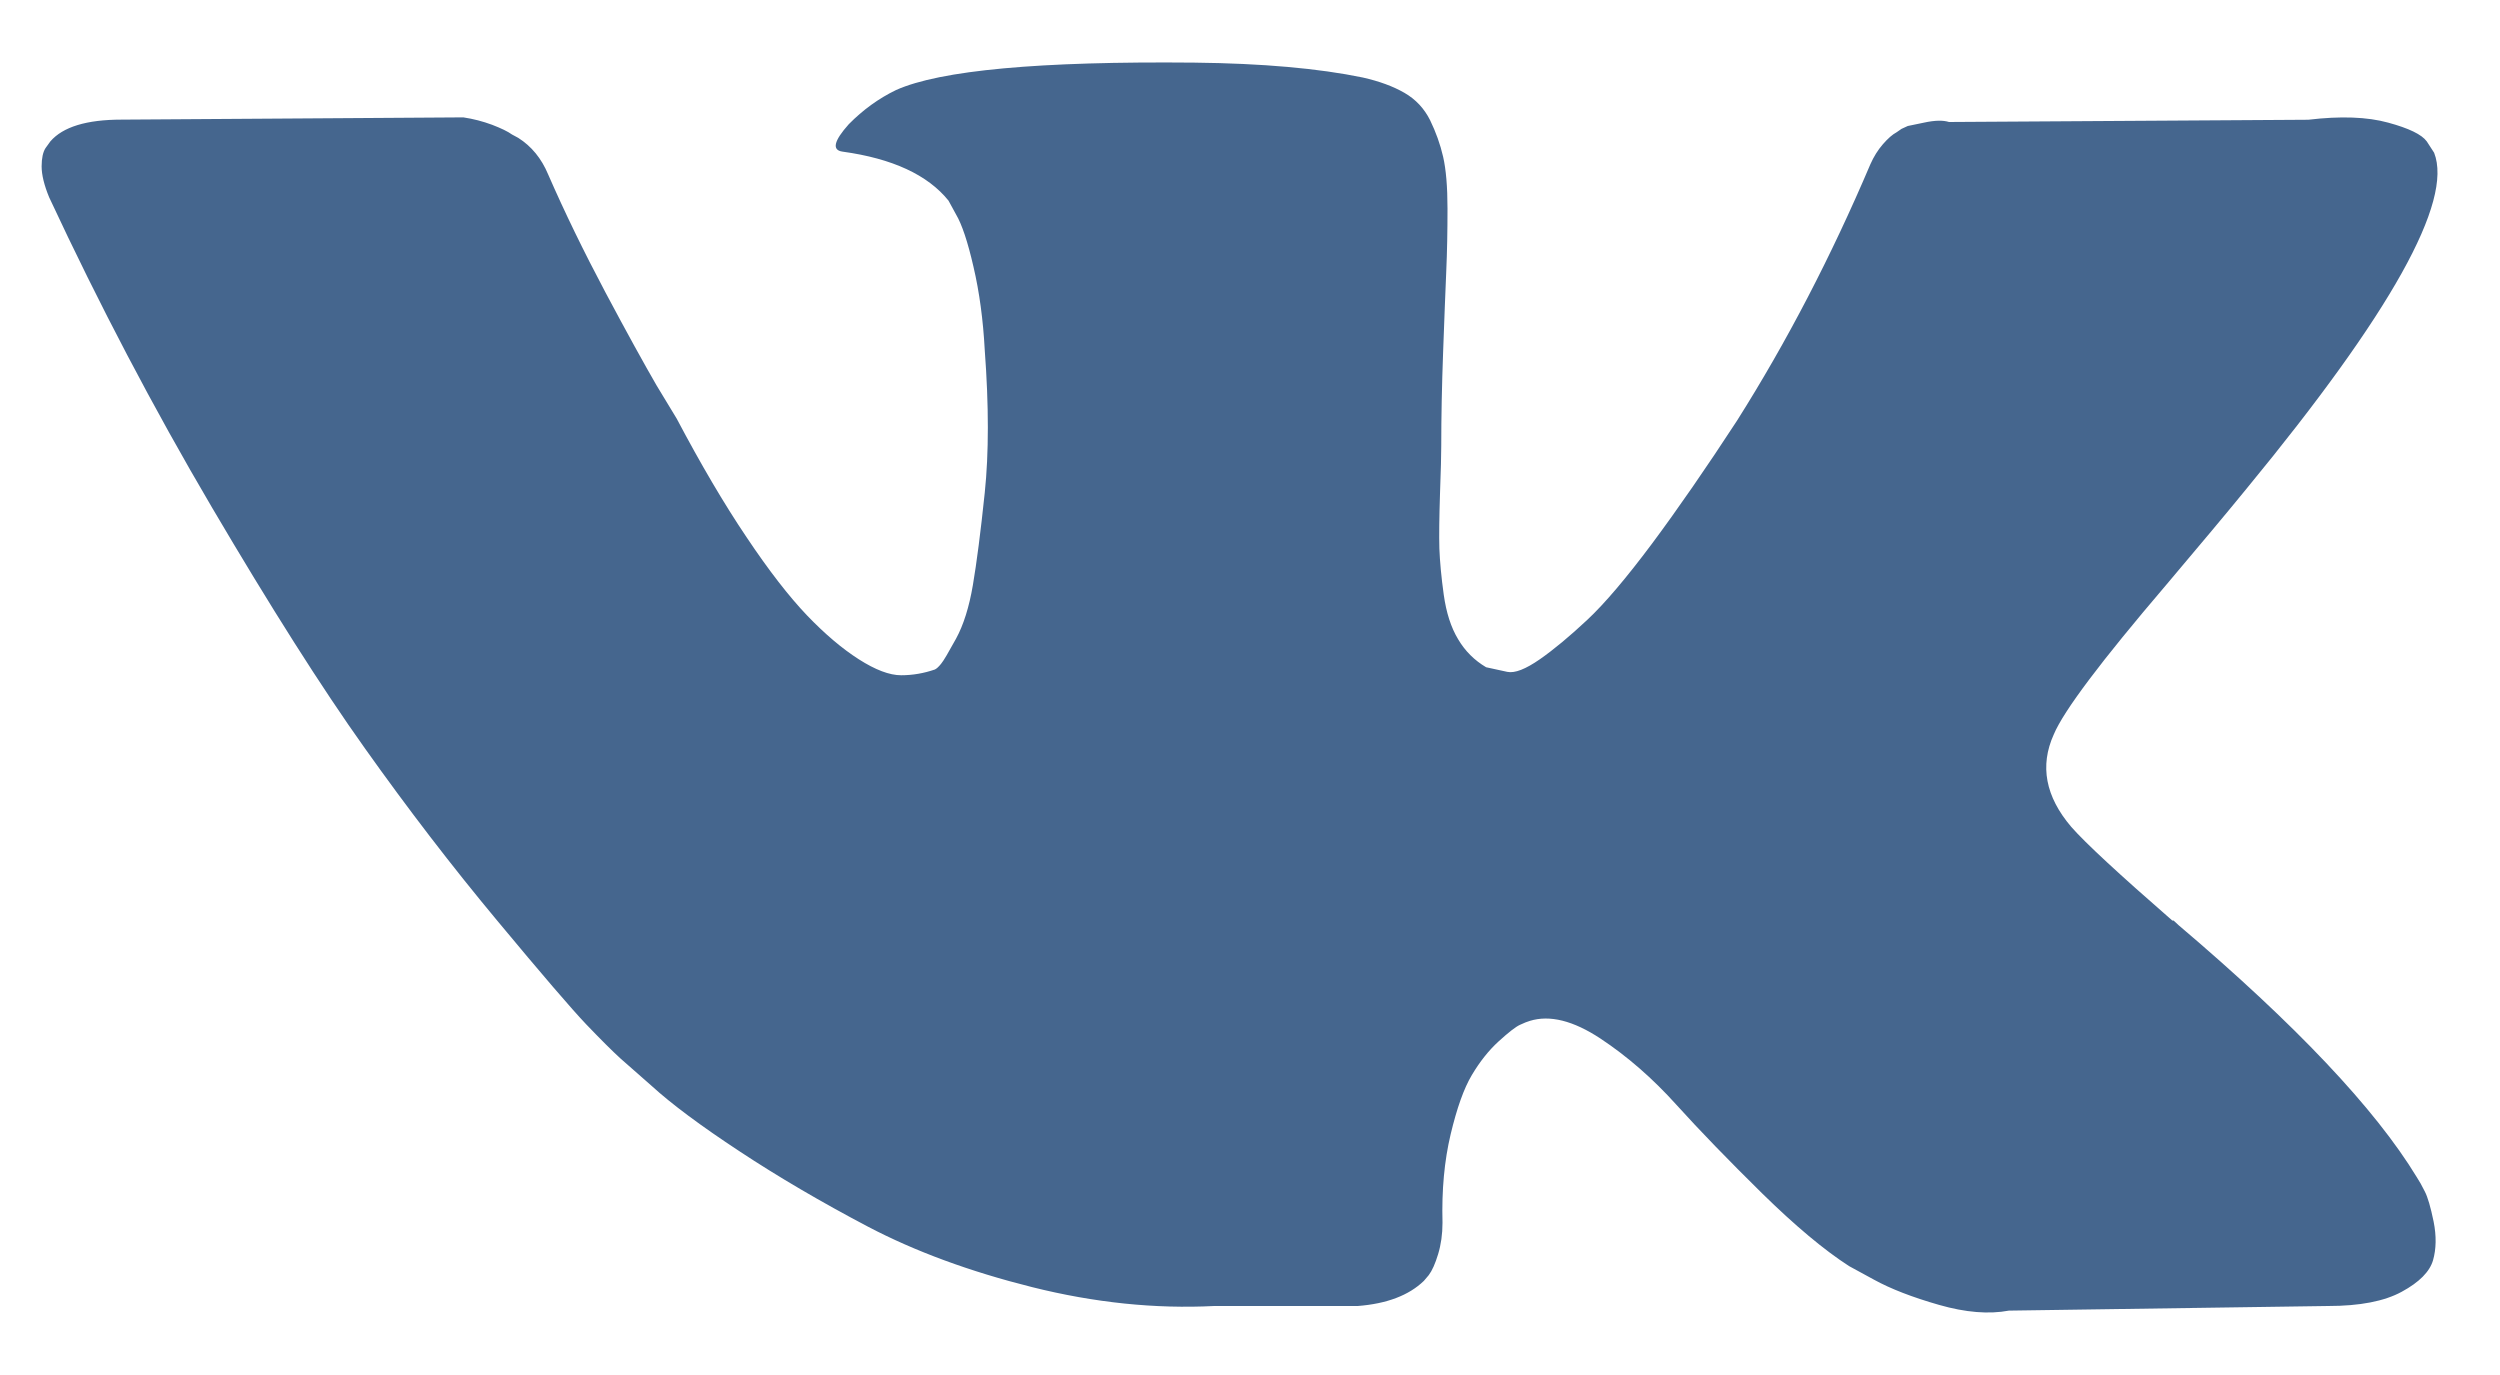 <svg width="20" height="11" viewBox="0 0 20 11" fill="none" xmlns="http://www.w3.org/2000/svg">
<path d="M19.398 9.531C19.375 9.485 19.354 9.447 19.334 9.417C19.001 8.869 18.366 8.197 17.427 7.4L17.408 7.382L17.398 7.373L17.388 7.364H17.378C16.952 6.993 16.682 6.743 16.57 6.615C16.363 6.372 16.317 6.126 16.43 5.876C16.509 5.687 16.809 5.289 17.328 4.681C17.601 4.358 17.817 4.1 17.976 3.905C19.127 2.506 19.626 1.612 19.473 1.222L19.414 1.131C19.374 1.076 19.271 1.026 19.105 0.981C18.938 0.935 18.725 0.927 18.466 0.958L15.592 0.976C15.545 0.961 15.479 0.962 15.392 0.981C15.306 0.999 15.262 1.008 15.262 1.008L15.212 1.031L15.173 1.058C15.139 1.076 15.103 1.108 15.063 1.154C15.023 1.2 14.99 1.253 14.963 1.314C14.65 2.05 14.295 2.734 13.895 3.367C13.649 3.744 13.423 4.071 13.217 4.348C13.01 4.625 12.837 4.829 12.698 4.959C12.558 5.09 12.432 5.195 12.319 5.274C12.205 5.353 12.119 5.387 12.059 5.375C11.999 5.362 11.943 5.35 11.889 5.338C11.796 5.283 11.721 5.209 11.665 5.114C11.608 5.02 11.57 4.901 11.55 4.758C11.53 4.615 11.519 4.492 11.515 4.389C11.512 4.286 11.514 4.139 11.52 3.951C11.527 3.762 11.53 3.634 11.53 3.568C11.53 3.336 11.535 3.085 11.545 2.815C11.555 2.544 11.563 2.329 11.57 2.171C11.577 2.013 11.58 1.846 11.58 1.669C11.58 1.493 11.568 1.355 11.545 1.254C11.522 1.154 11.487 1.057 11.441 0.962C11.394 0.868 11.326 0.795 11.236 0.743C11.146 0.691 11.035 0.65 10.902 0.62C10.549 0.547 10.1 0.507 9.554 0.501C8.317 0.489 7.522 0.562 7.169 0.72C7.03 0.787 6.903 0.879 6.79 0.994C6.67 1.128 6.654 1.201 6.74 1.213C7.139 1.268 7.422 1.399 7.588 1.605L7.648 1.715C7.695 1.794 7.742 1.934 7.788 2.135C7.835 2.336 7.865 2.558 7.878 2.801C7.911 3.245 7.911 3.625 7.878 3.942C7.845 4.258 7.813 4.504 7.783 4.681C7.753 4.857 7.708 5 7.648 5.11C7.588 5.219 7.549 5.286 7.529 5.31C7.509 5.335 7.492 5.35 7.479 5.356C7.392 5.386 7.302 5.402 7.209 5.402C7.116 5.402 7.003 5.359 6.87 5.274C6.737 5.189 6.599 5.072 6.456 4.923C6.313 4.773 6.151 4.565 5.972 4.297C5.792 4.03 5.606 3.713 5.413 3.348L5.253 3.084C5.154 2.913 5.017 2.665 4.844 2.34C4.671 2.014 4.518 1.7 4.385 1.395C4.332 1.268 4.252 1.17 4.146 1.103L4.096 1.076C4.063 1.052 4.009 1.026 3.936 0.998C3.863 0.971 3.787 0.951 3.707 0.939L0.972 0.957C0.693 0.957 0.503 1.015 0.403 1.131L0.364 1.185C0.344 1.216 0.333 1.265 0.333 1.331C0.333 1.398 0.353 1.481 0.393 1.578C0.793 2.436 1.227 3.263 1.696 4.06C2.165 4.857 2.572 5.499 2.918 5.985C3.264 6.472 3.617 6.932 3.976 7.363C4.335 7.795 4.573 8.072 4.689 8.194C4.806 8.316 4.897 8.407 4.964 8.468L5.213 8.687C5.373 8.833 5.607 9.007 5.917 9.211C6.226 9.415 6.569 9.616 6.945 9.814C7.321 10.011 7.758 10.172 8.257 10.297C8.756 10.422 9.242 10.472 9.714 10.448H10.862C11.094 10.43 11.271 10.363 11.391 10.247L11.43 10.201C11.457 10.165 11.482 10.109 11.505 10.033C11.528 9.957 11.54 9.873 11.54 9.782C11.533 9.52 11.555 9.285 11.605 9.075C11.655 8.865 11.711 8.707 11.775 8.6C11.838 8.494 11.909 8.404 11.989 8.331C12.069 8.258 12.126 8.214 12.159 8.199C12.192 8.183 12.219 8.173 12.239 8.167C12.398 8.118 12.586 8.165 12.803 8.308C13.019 8.451 13.222 8.628 13.411 8.838C13.601 9.048 13.829 9.283 14.095 9.545C14.361 9.806 14.594 10.001 14.793 10.129L14.993 10.238C15.126 10.311 15.299 10.378 15.512 10.439C15.725 10.5 15.911 10.515 16.071 10.485L18.625 10.448C18.878 10.448 19.075 10.41 19.214 10.334C19.354 10.258 19.437 10.174 19.464 10.083C19.49 9.992 19.492 9.889 19.469 9.773C19.445 9.657 19.422 9.577 19.398 9.531Z" fill="#45668E"/>
</svg>
